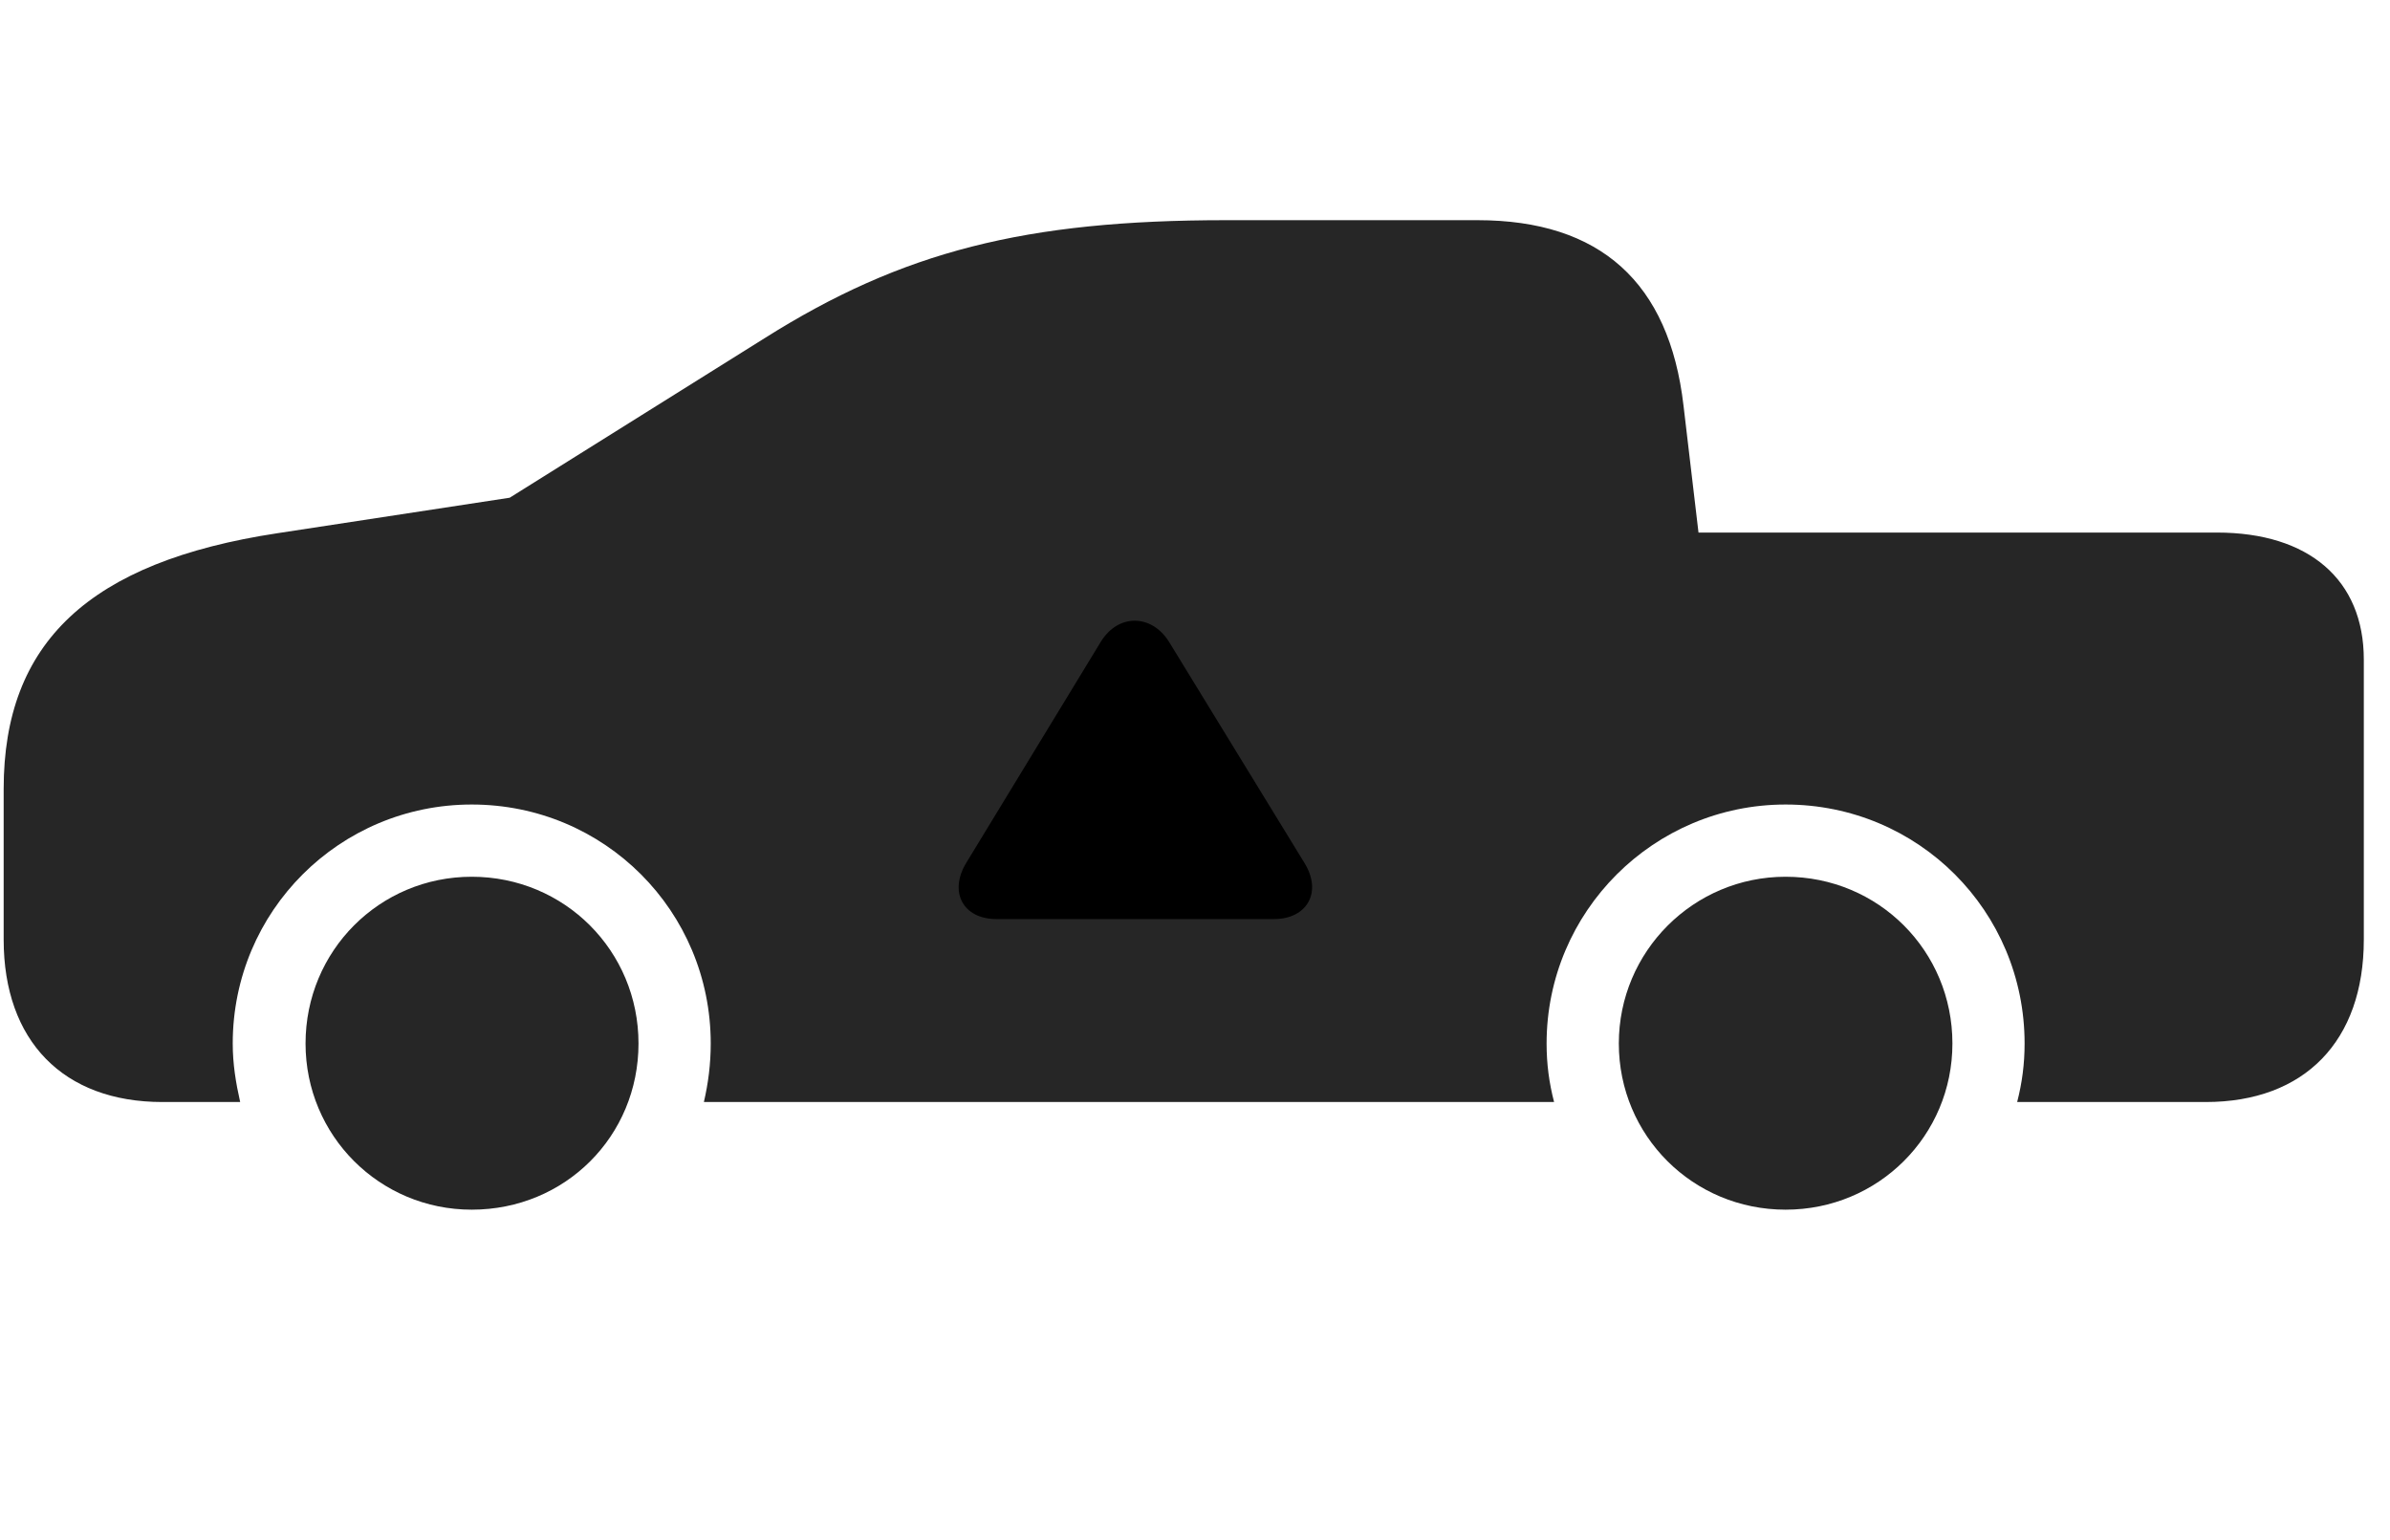 <svg width="45" height="29" viewBox="0 0 45 29" fill="currentColor" xmlns="http://www.w3.org/2000/svg">
<g clip-path="url(#clip0_2207_36080)">
<path d="M3.058 20.751H4.522C4.44 20.388 4.382 20.036 4.382 19.649C4.382 17.153 6.397 15.149 8.882 15.149C11.378 15.149 13.382 17.153 13.382 19.649C13.382 20.036 13.335 20.399 13.253 20.751H29.261C29.167 20.388 29.12 20.036 29.12 19.649C29.12 17.165 31.136 15.149 33.62 15.149C36.116 15.149 38.12 17.153 38.12 19.649C38.12 20.036 38.073 20.388 37.98 20.751H41.53C43.394 20.751 44.507 19.602 44.507 17.692V12.419C44.507 10.919 43.475 10.028 41.741 10.028H31.98L31.698 7.638C31.429 5.317 30.128 4.146 27.819 4.146H23.085C19.311 4.146 16.991 4.731 14.39 6.372L9.597 9.372L5.226 10.04C1.675 10.579 0.069 12.102 0.069 14.856V17.692C0.069 19.602 1.194 20.751 3.058 20.751ZM8.882 22.778C10.64 22.778 12.022 21.395 12.022 19.649C12.022 17.903 10.628 16.509 8.882 16.509C7.147 16.509 5.753 17.903 5.753 19.649C5.753 21.384 7.147 22.778 8.882 22.778ZM33.62 22.778C35.366 22.778 36.761 21.384 36.761 19.649C36.761 17.903 35.366 16.509 33.62 16.509C31.886 16.509 30.48 17.915 30.48 19.649C30.48 21.384 31.874 22.778 33.62 22.778Z" fill="currentColor" fill-opacity="0.85"/>
<path d="M18.761 17.306C18.128 17.306 17.858 16.79 18.198 16.239L20.73 12.079C21.058 11.552 21.679 11.563 22.007 12.079L24.562 16.251C24.901 16.802 24.608 17.306 23.987 17.306H18.761Z" fill="currentColor"/>
</g>
<defs>
<clipPath id="clip0_2207_36080">
<rect width="44.438" height="19.066" fill="currentColor" transform="translate(0.069 4.146)"/>
</clipPath>
</defs>
</svg>
